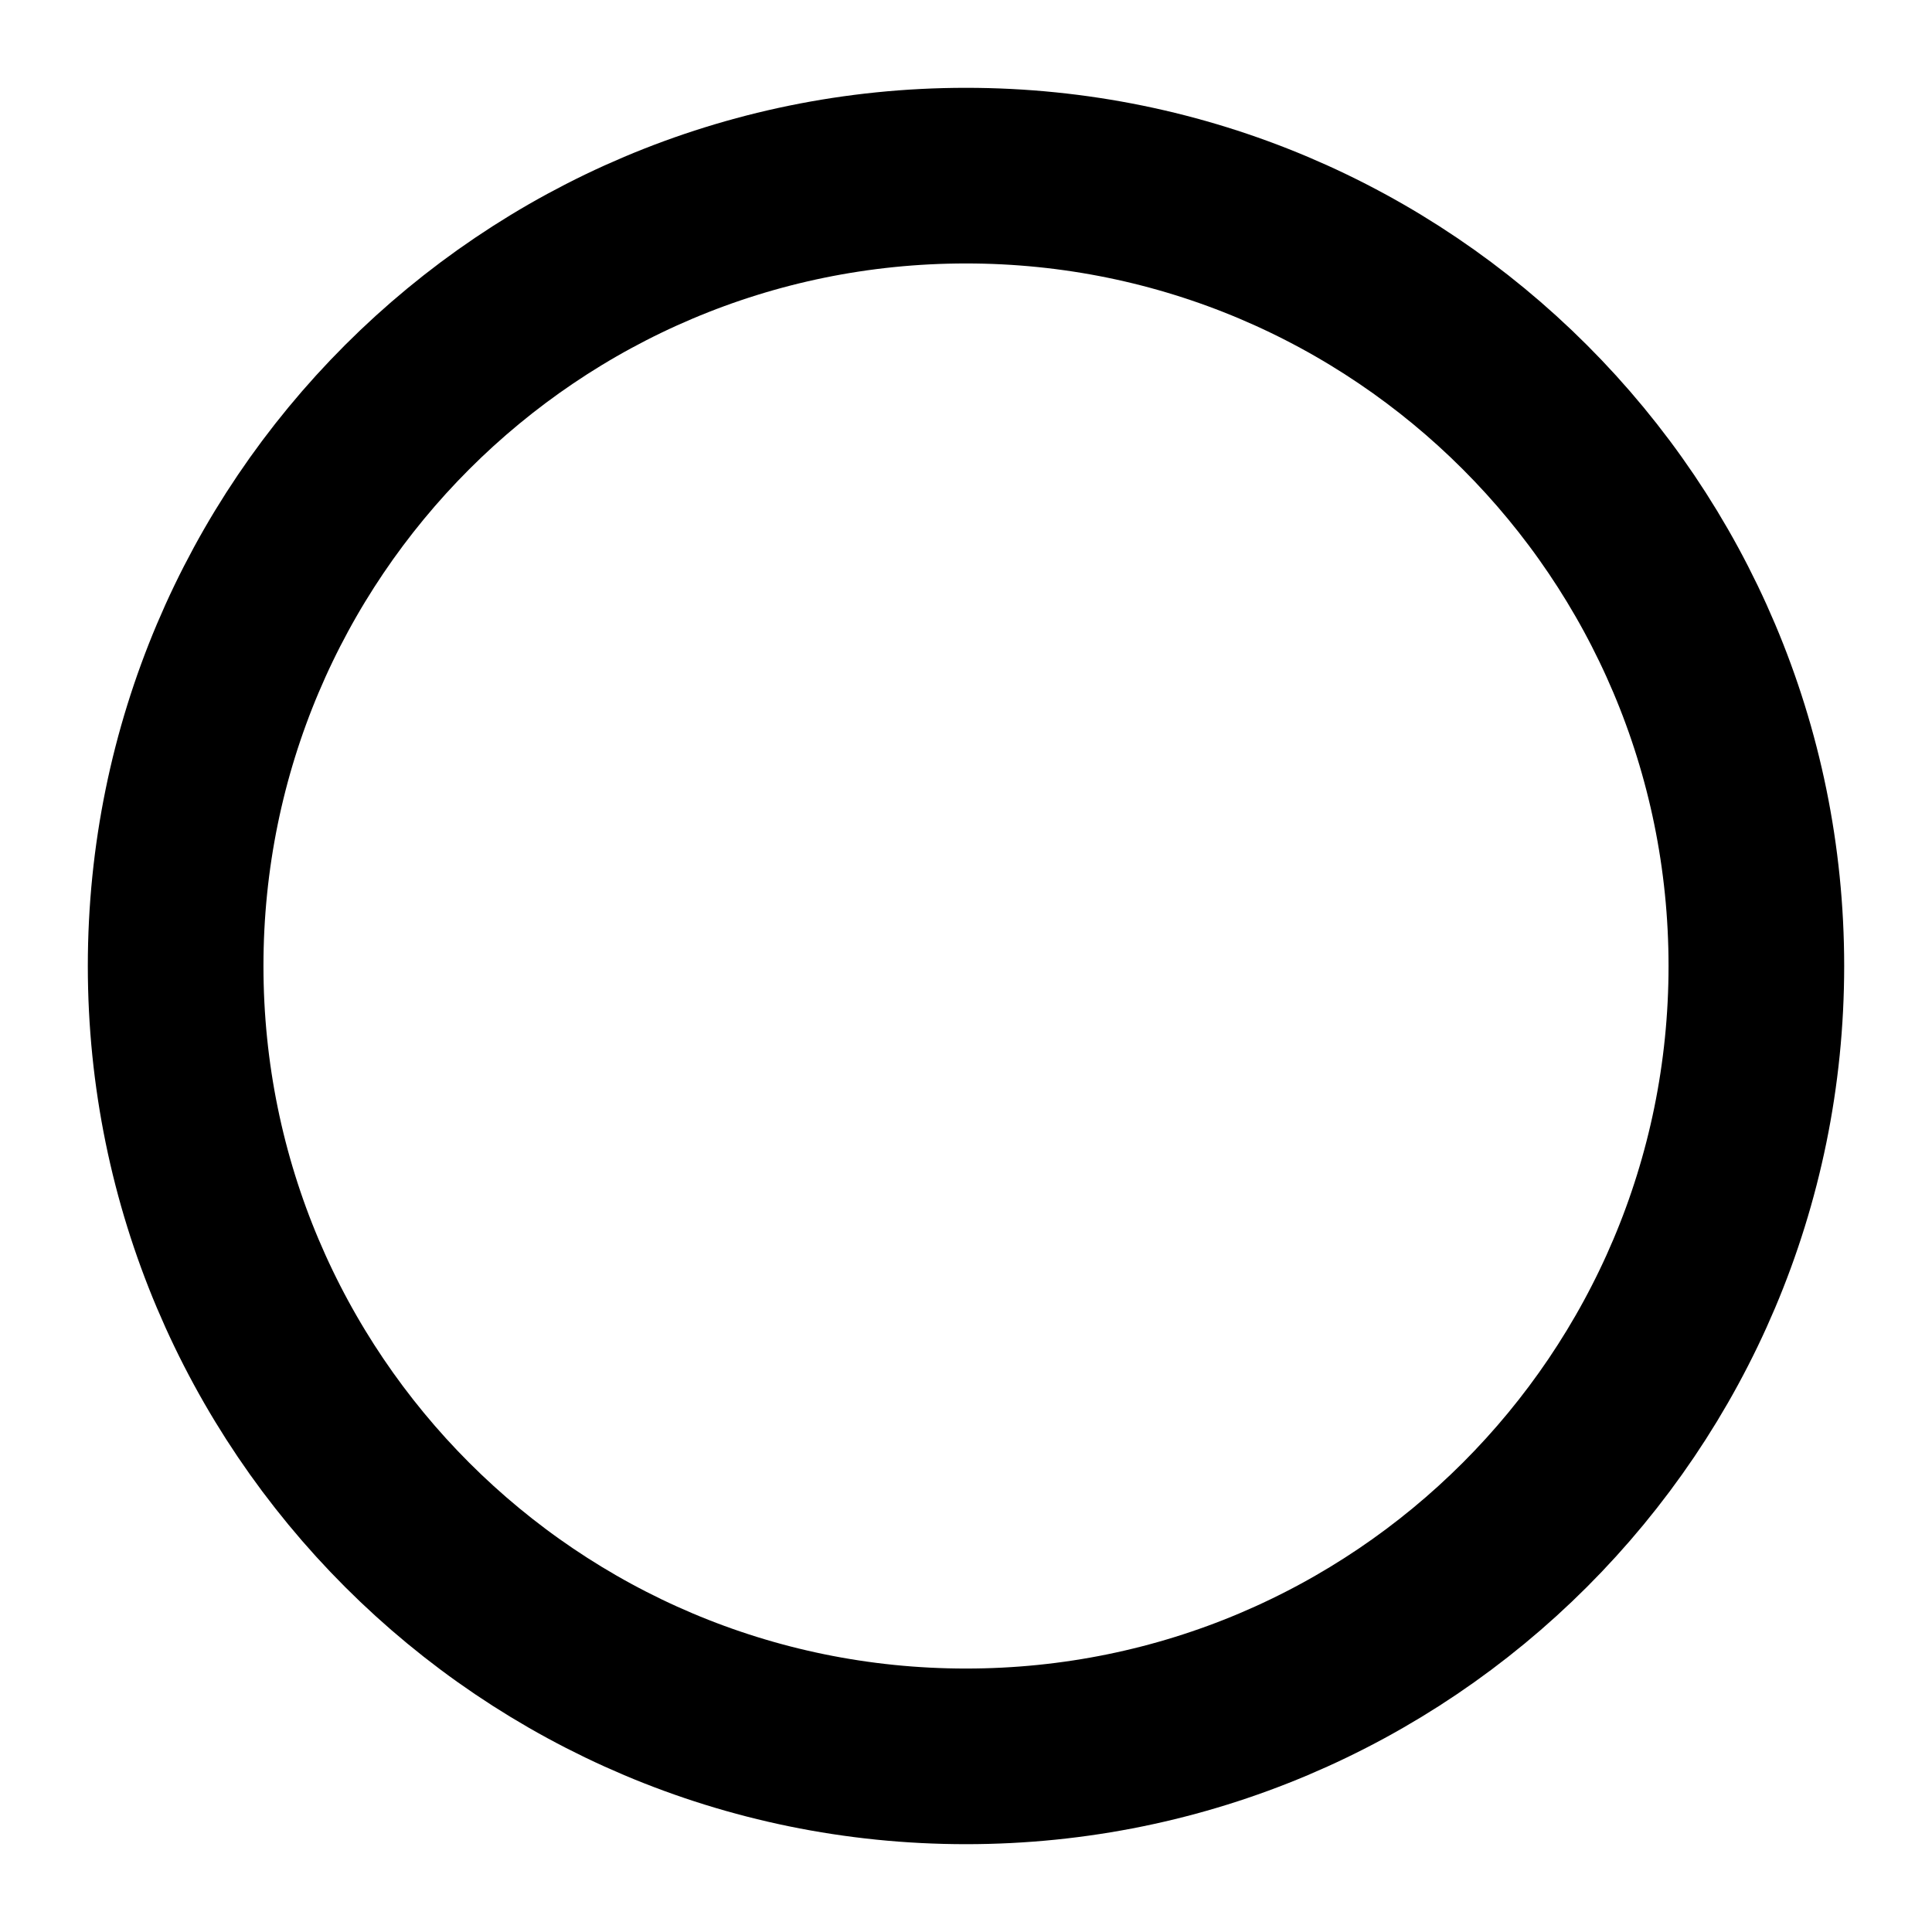 <svg width="30" height="30" viewBox="0 0 10 11" fill="none" xmlns="http://www.w3.org/2000/svg">
<path d="M0.5 5.5C0.5 7.985 2.515 10 5 10C7.485 10 9.5 7.985 9.5 5.5C9.5 3.015 7.485 1 5 1C2.515 1 0.5 3.015 0.5 5.5Z" stroke="black"/>
</svg>
